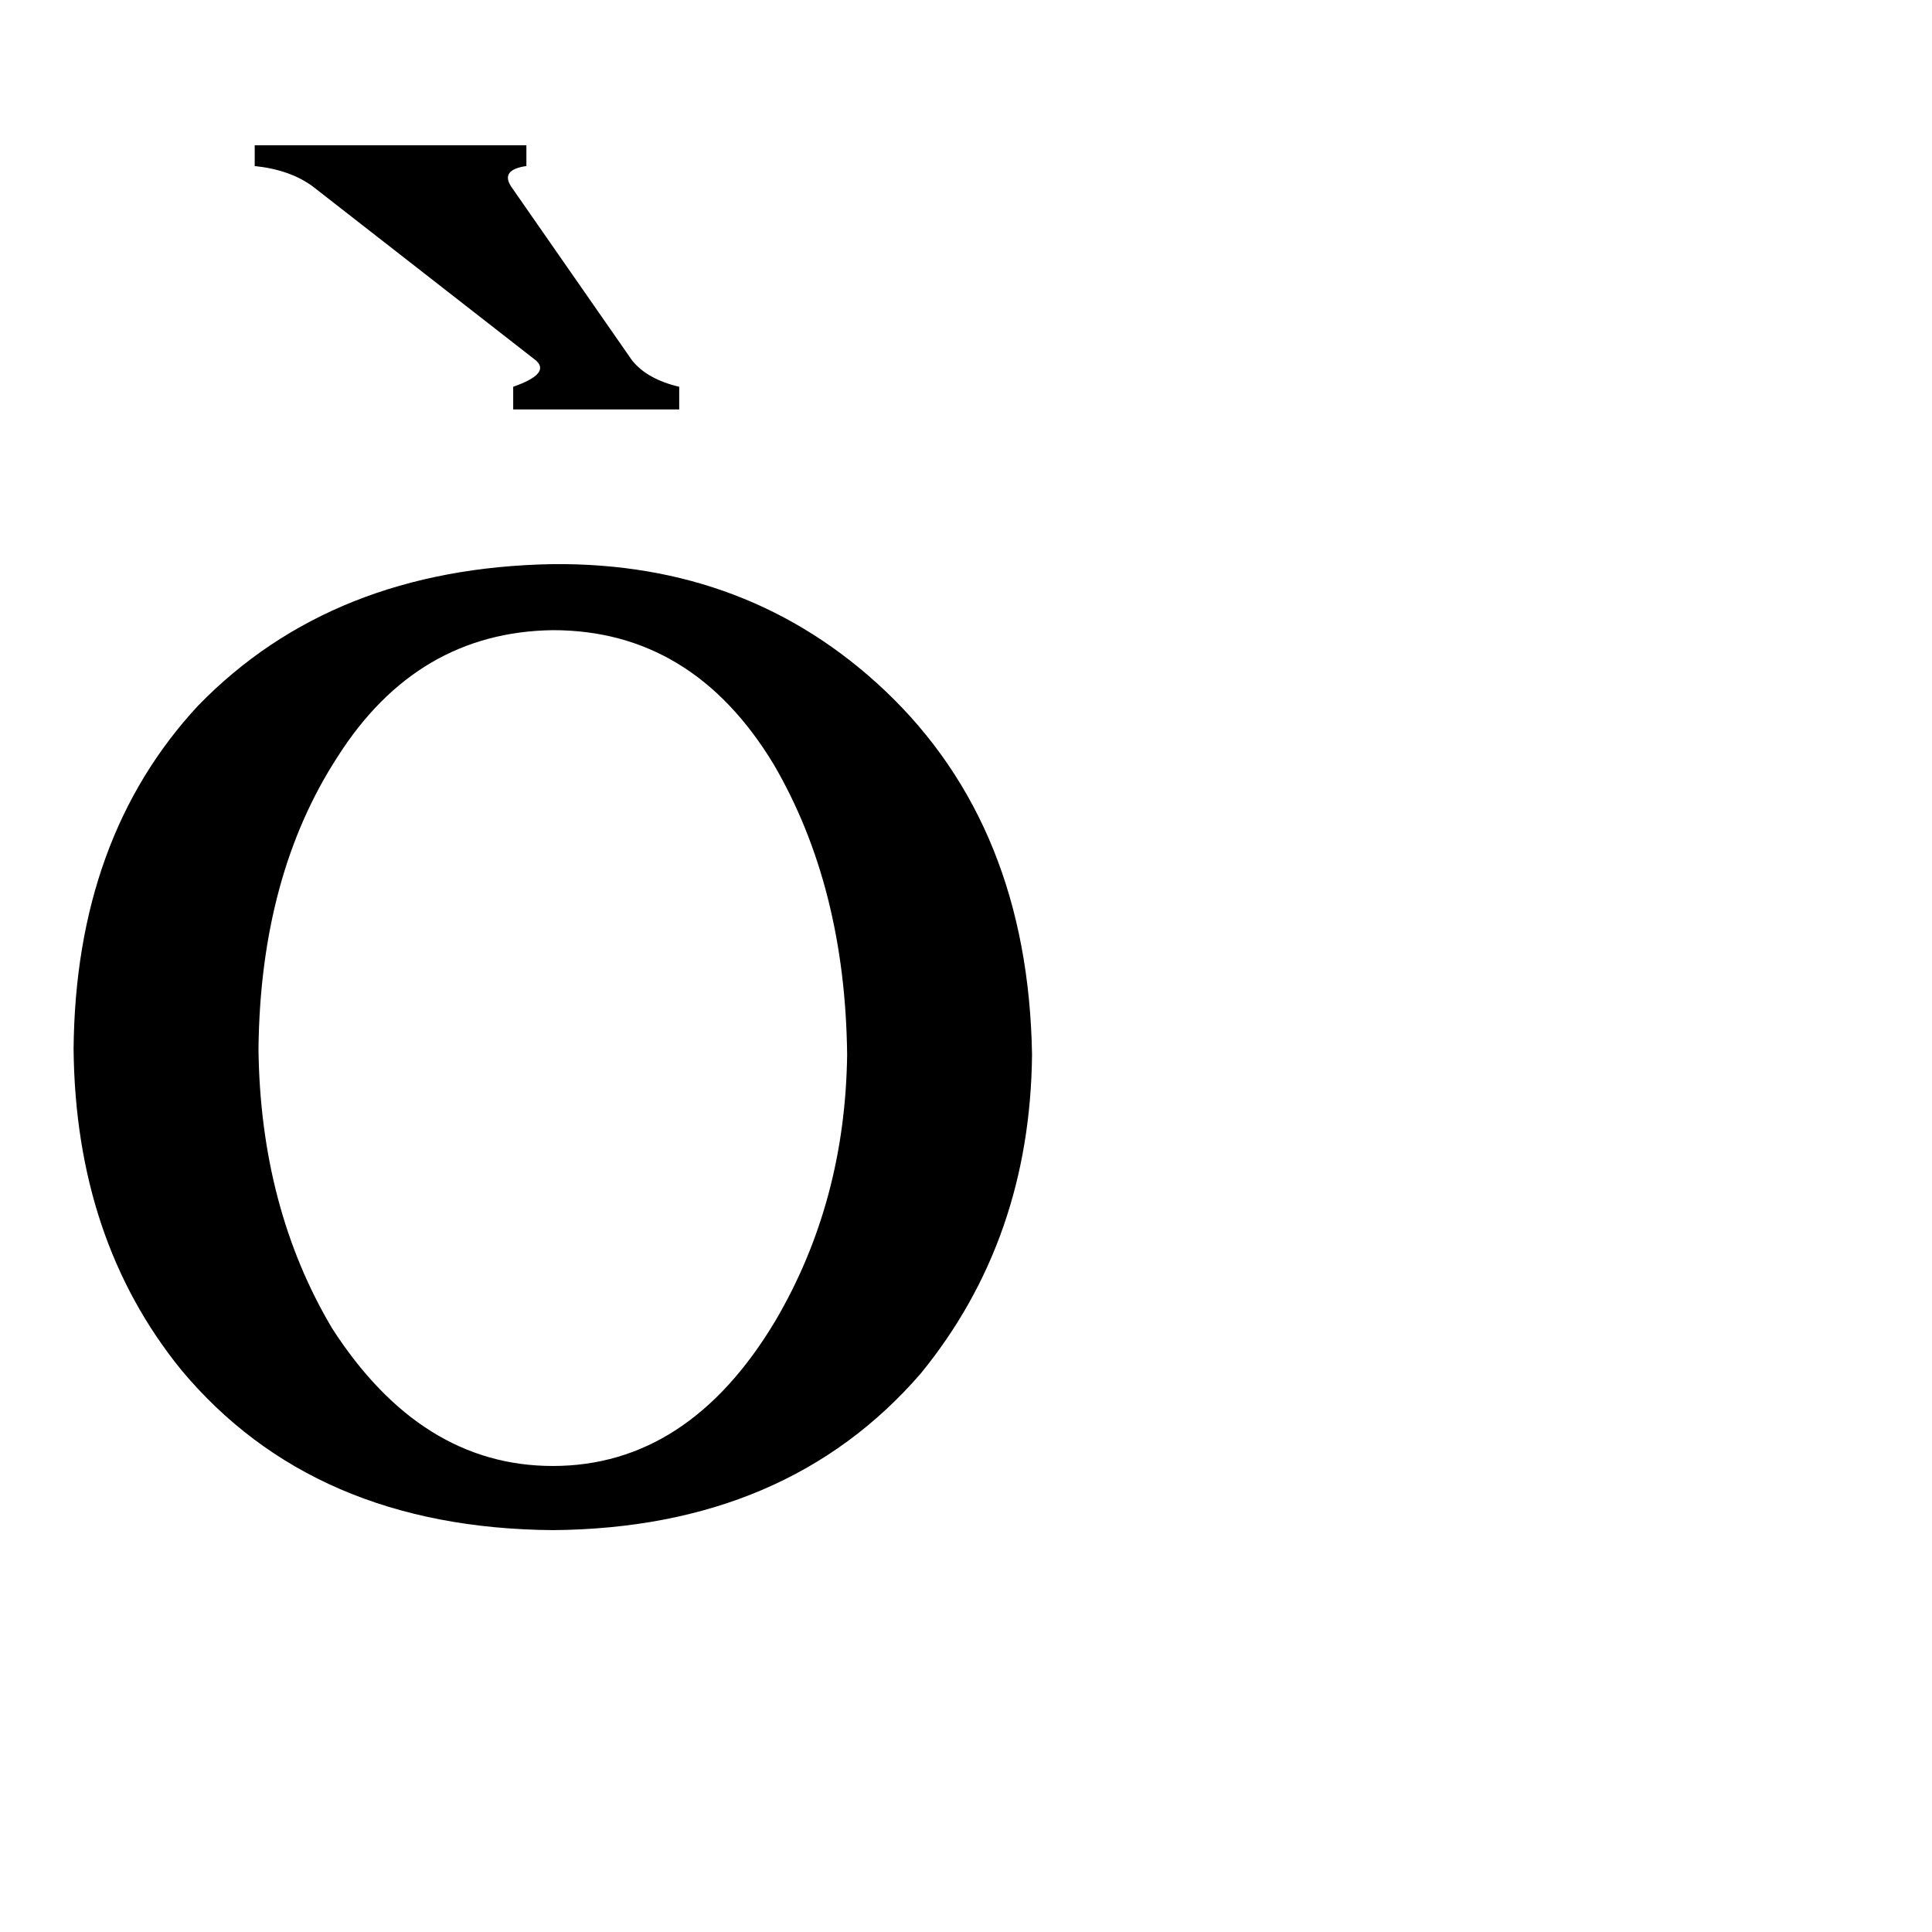 <svg xmlns="http://www.w3.org/2000/svg" viewBox="0 -800 1024 1024">
	<path fill="#000000" d="M135 -723H279V-712Q265 -710 271 -701L335 -609Q343 -599 360 -595V-583H272V-595Q292 -602 284 -609L166 -701Q154 -710 135 -712ZM547 -241Q546 -143 488 -72Q417 10 293 11Q166 10 96 -74Q40 -143 39 -244Q40 -356 105 -426Q176 -499 293 -501Q397 -502 469 -434Q545 -362 547 -241ZM449 -241Q448 -330 410 -395Q367 -466 293 -466Q221 -465 179 -399Q138 -336 137 -244Q138 -160 176 -96Q223 -23 293 -23Q365 -23 411 -100Q448 -163 449 -241Z"/>
</svg>